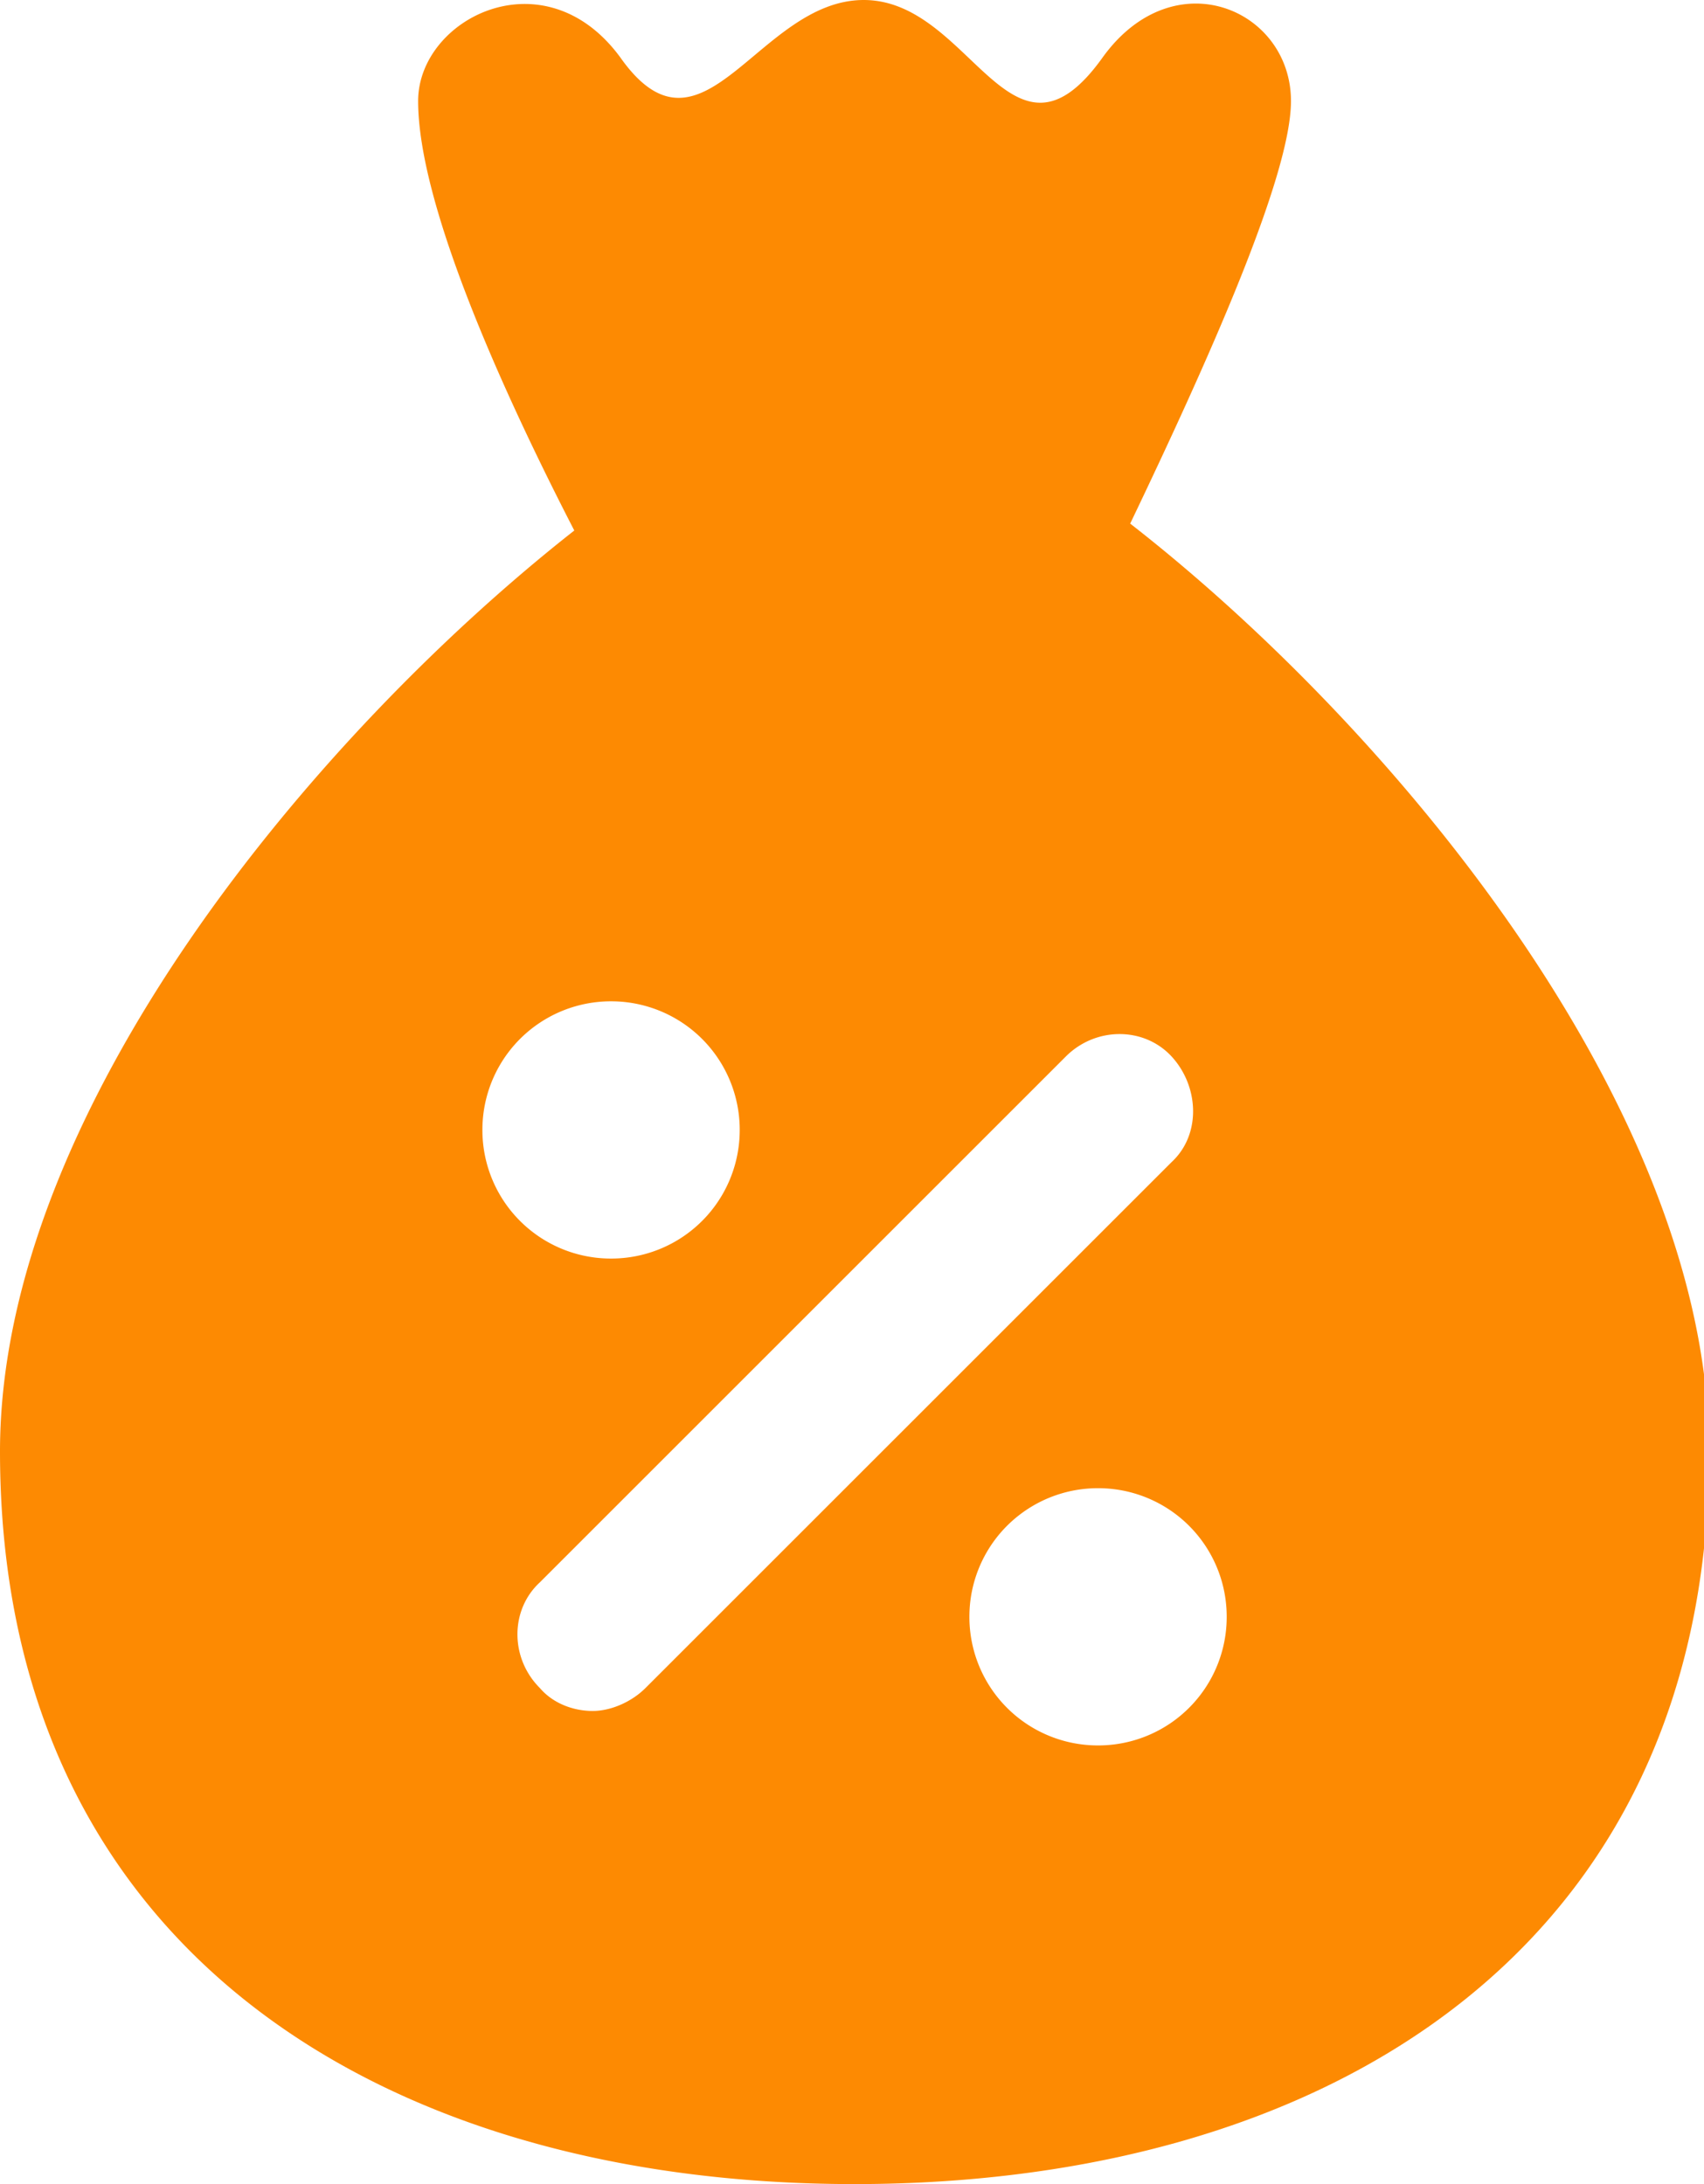<svg xmlns="http://www.w3.org/2000/svg" width="39" height="50" viewBox="0 0 39 50"><g><g><g/><g><g><path fill="#fd8a02" d="M39.117 33.228c0 11.41-8.78 16.772-19.559 16.772C8.78 50 0 44.637 0 33.228c0-7.834 7.256-16.456 13.144-21.083C11.41 8.78 9.57 4.627 9.57 2.313c0-1.892 2.892-3.365 4.627-.999C16.088 3.996 17.35 0 19.769 0c2.47 0 3.365 4.259 5.468 1.314 1.63-2.26 4.31-1.104 4.31 1 0 1.734-1.944 6.046-3.68 9.673 5.942 4.627 13.25 13.355 13.25 21.241zm-28.076-7.36a2.94 2.94 0 0 0 2.944 2.944 2.94 2.94 0 0 0 2.945-2.945 2.94 2.94 0 0 0-2.945-2.944 2.94 2.94 0 0 0-2.944 2.945zm15.773.736c.683-.631.63-1.735 0-2.419-.631-.683-1.735-.683-2.419 0l-12.04 12.04c-.683.63-.683 1.735 0 2.418.316.369.79.526 1.21.526.42 0 .894-.21 1.209-.526zm1.262 10.41a2.94 2.94 0 0 0-2.945-2.945 2.94 2.94 0 0 0-2.944 2.945 2.94 2.94 0 0 0 2.944 2.944 2.94 2.94 0 0 0 2.945-2.944z"/></g></g></g></g></svg>